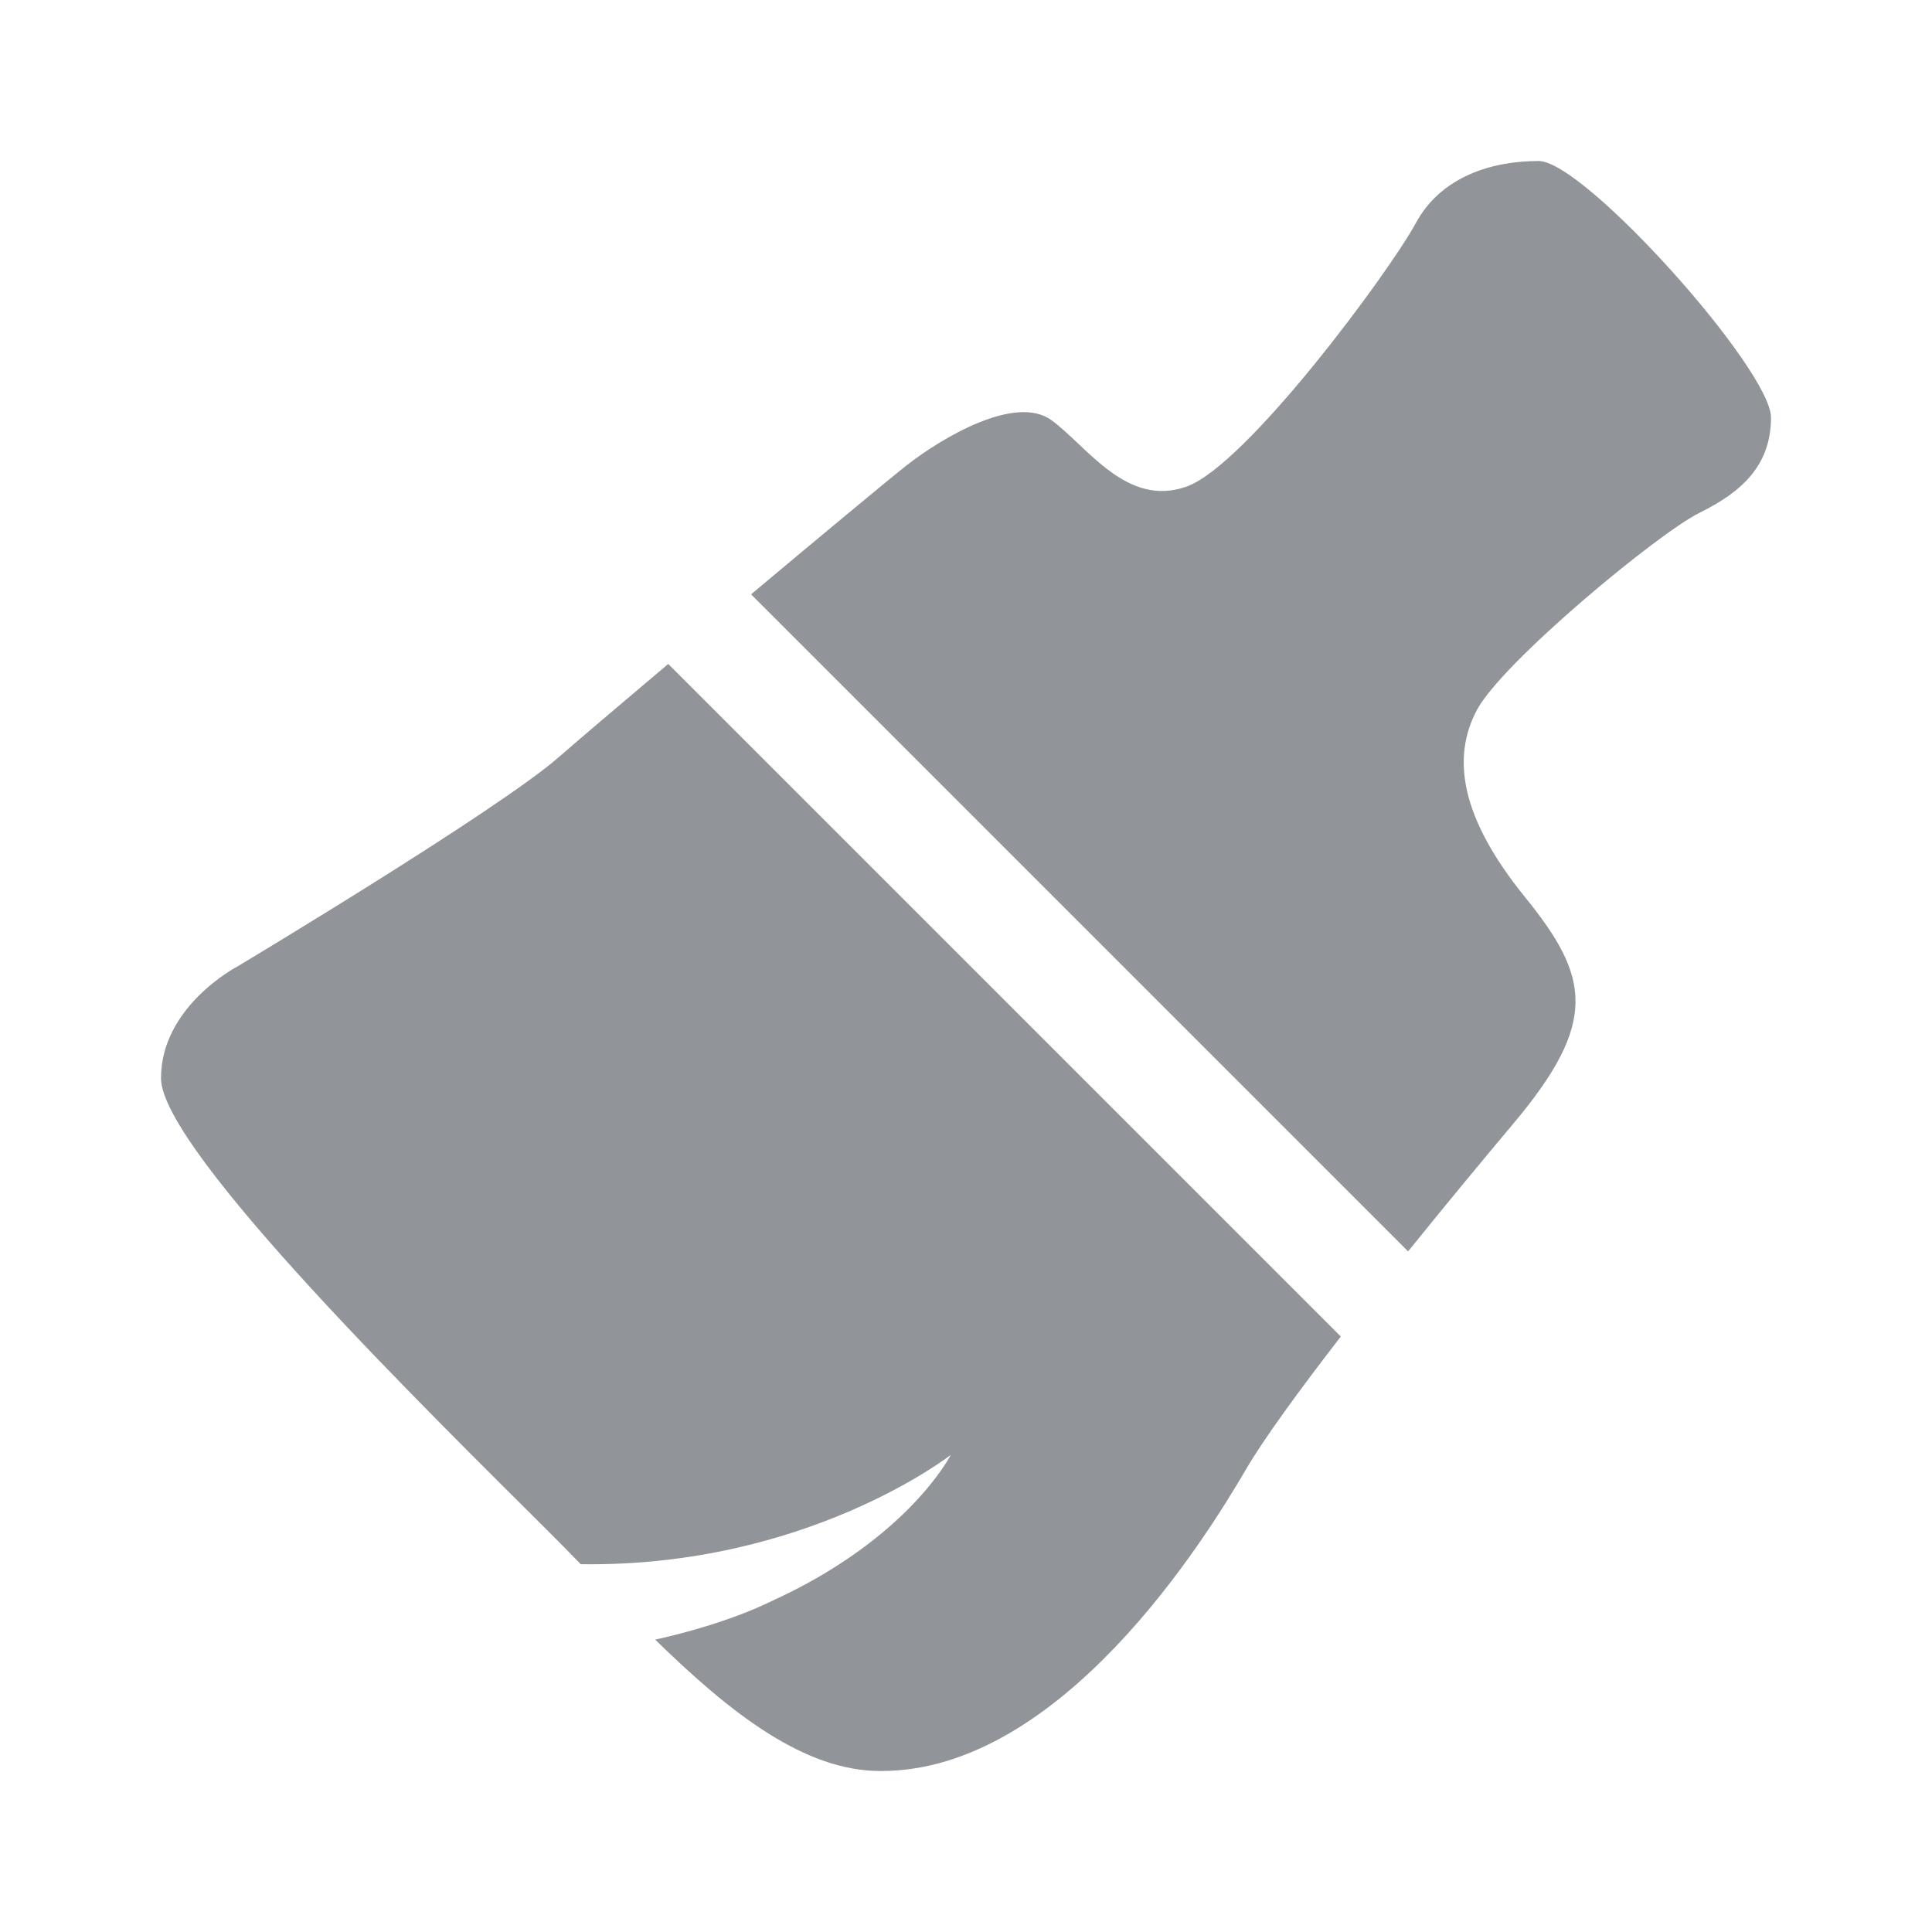 <?xml version="1.0" encoding="UTF-8" standalone="no"?>
<svg width="24px" height="24px" viewBox="0 0 24 24" version="1.1" xmlns="http://www.w3.org/2000/svg" xmlns:xlink="http://www.w3.org/1999/xlink" xmlns:sketch="http://www.bohemiancoding.com/sketch/ns">
    <!-- Generator: Sketch 3.4 (15575) - http://www.bohemiancoding.com/sketch -->
    <title>属性_24</title>
    <desc>Created with Sketch.</desc>
    <defs></defs>
    <g id="新界面icon" stroke="none" stroke-width="1" fill="none" fill-rule="evenodd" sketch:type="MSPage">
        <g id="属性_24" sketch:type="MSArtboardGroup" fill="#919499">
            <path d="M16.656,16.603 C16.14,17.27 15.701,17.872 15.483,18.245 C14.971,19.122 13.186,22 10.948,22 C9.989,22.007 9.062,21.269 8.139,20.368 C8.526,20.282 9.1,20.127 9.602,19.882 C11.293,19.106 11.811,18.073 11.811,18.073 C11.811,18.073 10.024,19.472 7.214,19.431 C7.073,19.286 6.932,19.142 6.79,19.001 C5.414,17.628 2,14.292 2,13.394 C2,12.497 2.951,12.005 2.951,12.005 C2.951,12.005 6.176,10.073 6.936,9.41 C7.19,9.188 7.708,8.749 8.301,8.248 L16.656,16.603 Z M17.492,15.545 C17.954,14.972 18.417,14.413 18.795,13.963 C19.863,12.694 19.748,12.136 18.944,11.144 C18.14,10.153 18.031,9.41 18.348,8.817 C18.666,8.225 20.592,6.627 21.114,6.369 C21.636,6.112 22,5.781 22,5.187 C22,4.593 19.683,2 19.114,2 C18.545,2 17.903,2.185 17.585,2.776 C17.266,3.367 15.485,5.781 14.739,6.045 C13.994,6.309 13.504,5.543 13.062,5.22 C12.621,4.897 11.716,5.426 11.262,5.781 C11.045,5.952 10.217,6.64 9.33,7.383 L17.492,15.545 Z" id="icon_属性" sketch:type="MSShapeGroup"></path>
        </g>
    </g>
</svg>